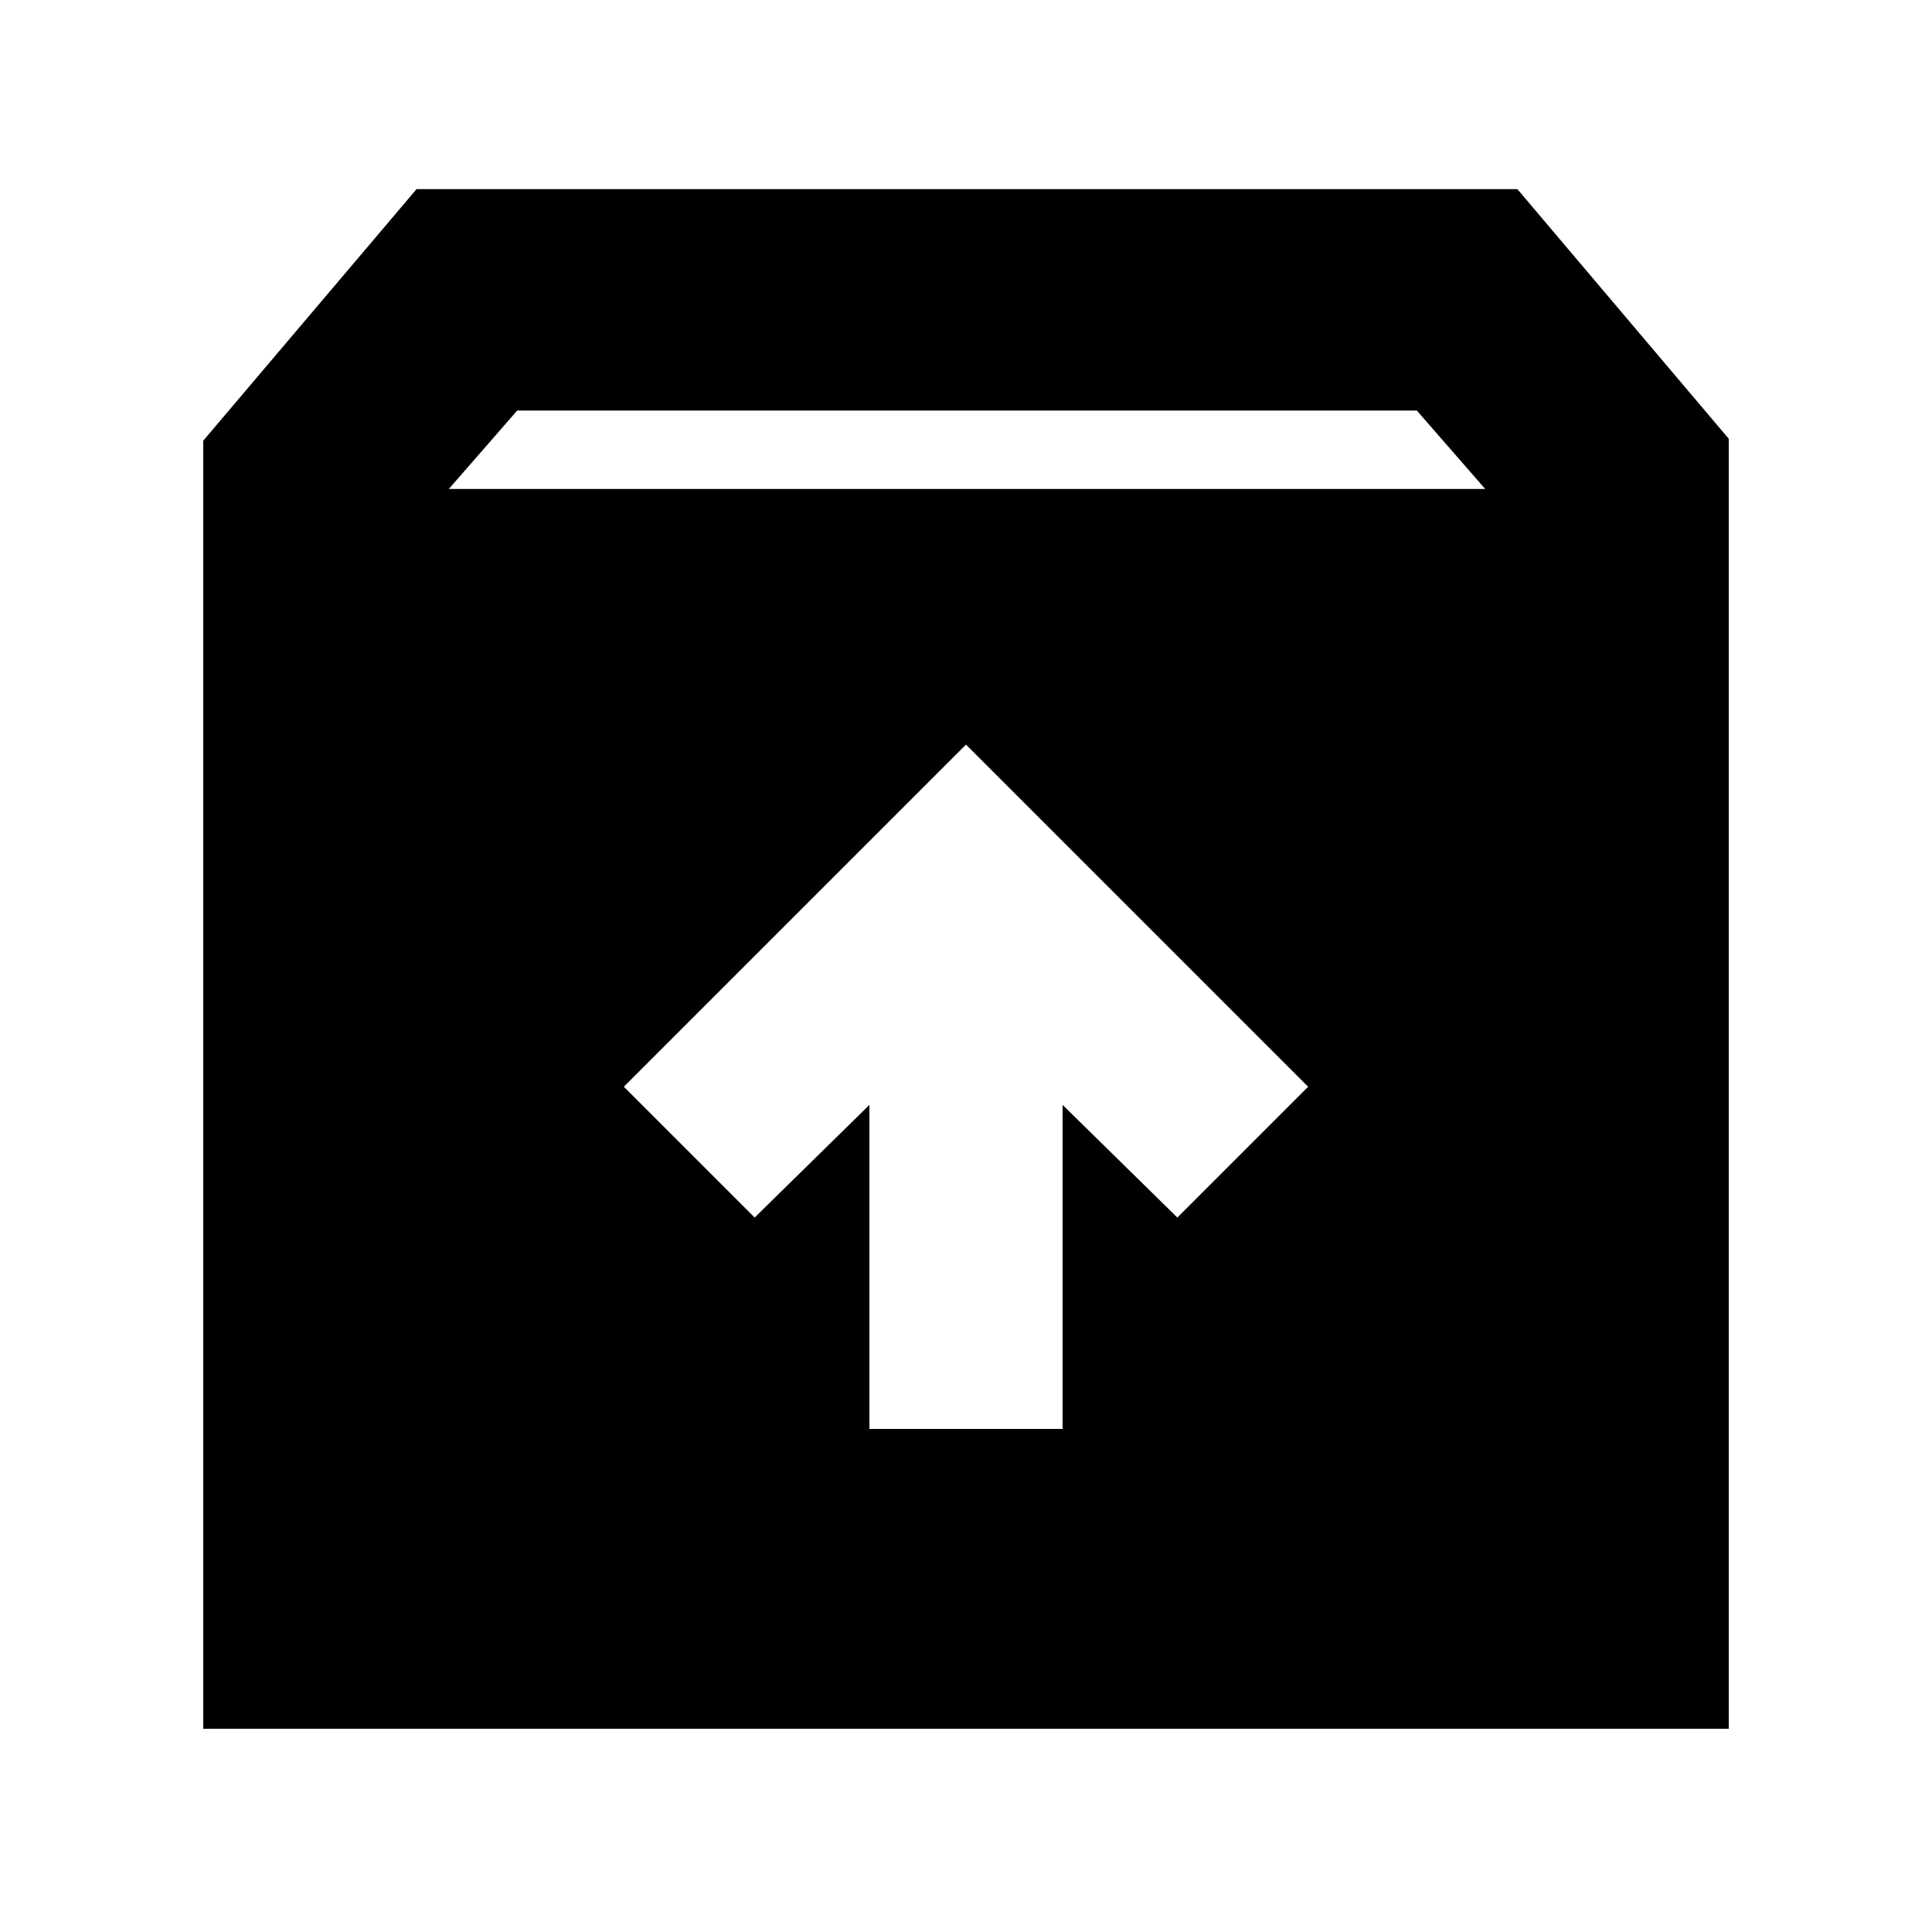 <svg xmlns="http://www.w3.org/2000/svg" height="20" width="20"><path d="M2.104 17.896V4.562L4.312 1.958H15.708L17.896 4.542V17.896ZM4.646 5.062H15.375L14.667 4.25H5.354ZM9 14.792H11V11.438L12.188 12.604L13.542 11.25L10 7.708L6.458 11.25L7.812 12.604L9 11.438Z"/></svg>